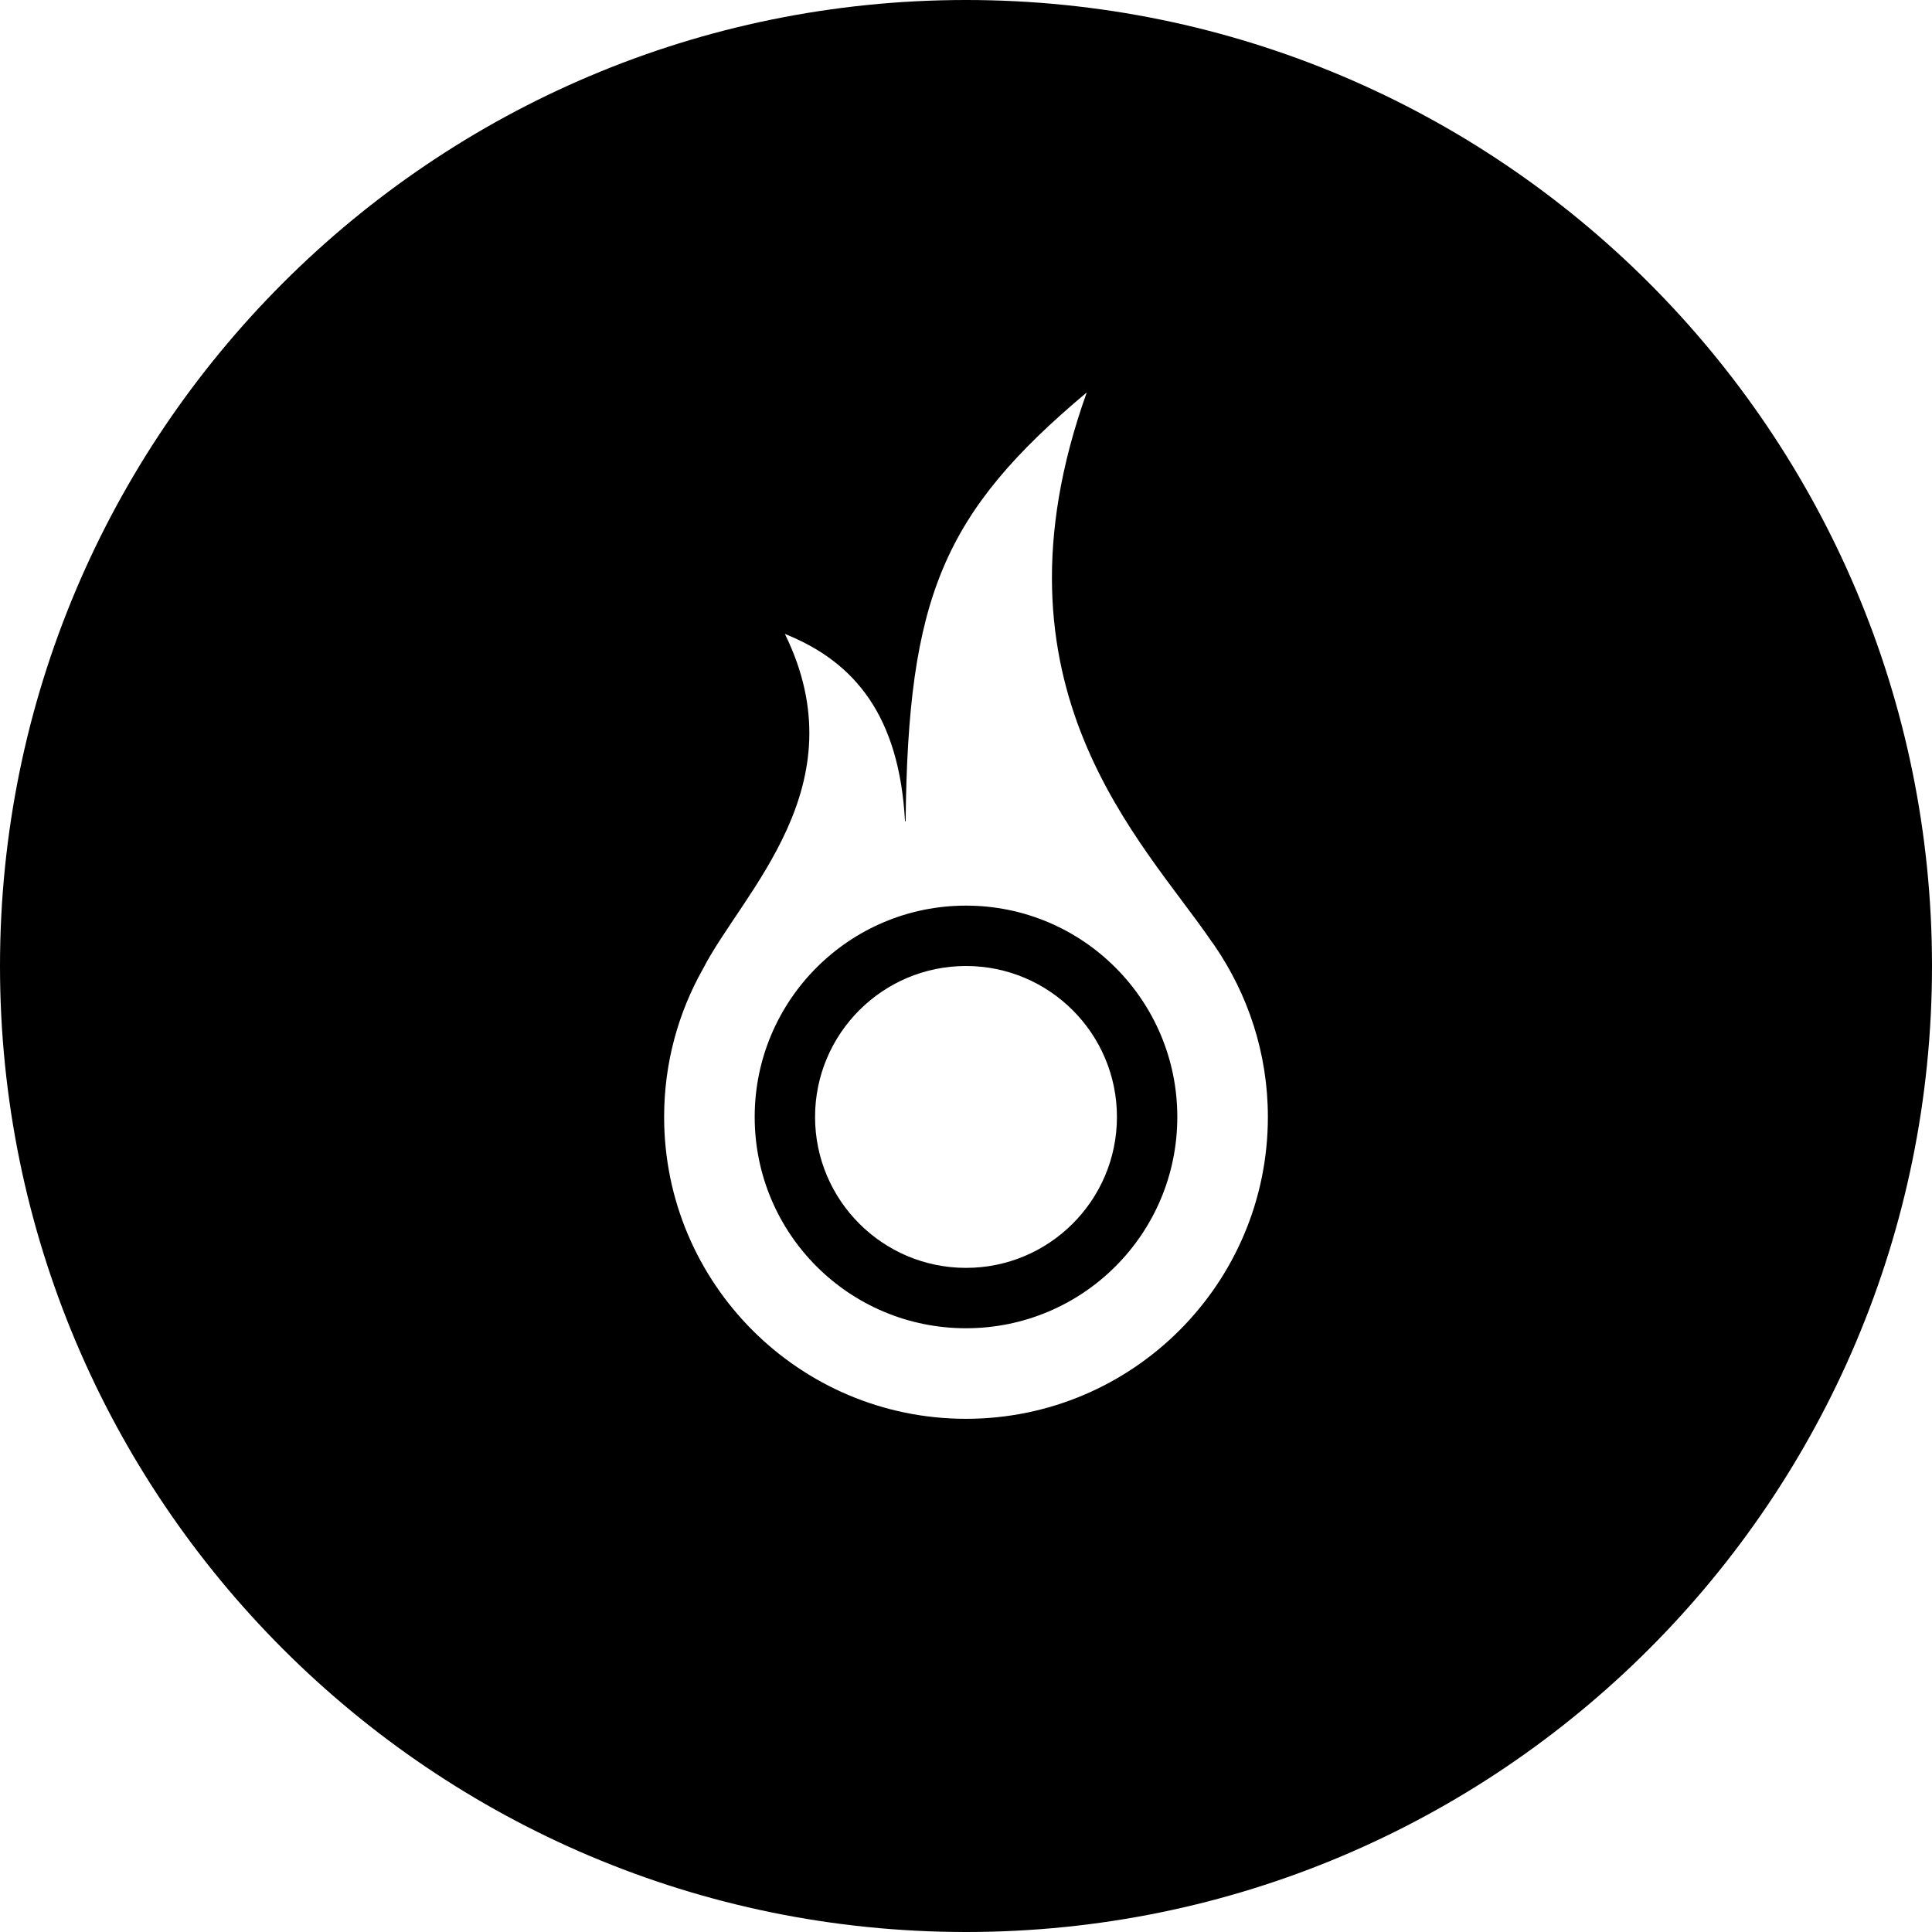 <?xml version="1.0" encoding="UTF-8"?>
<!DOCTYPE svg PUBLIC "-//W3C//DTD SVG 1.1//EN" "http://www.w3.org/Graphics/SVG/1.1/DTD/svg11.dtd">
<!-- Creator: CorelDRAW X7 -->
<svg xmlns="http://www.w3.org/2000/svg" xml:space="preserve" width="64px" height="64px" version="1.1" style="shape-rendering:geometricPrecision; text-rendering:geometricPrecision; image-rendering:optimizeQuality; fill-rule:evenodd; clip-rule:evenodd"
viewBox="0 0 6400 6400"
 xmlns:xlink="http://www.w3.org/1999/xlink">
 <defs>
  <style type="text/css">
   <![CDATA[
    .fil0 {fill:black}
   ]]>
  </style>
 </defs>
 <g id="Camada_x0020_1">
  <path class="fil0" d="M3200 0c1767,0 3200,1433 3200,3200 0,1767 -1433,3200 -3200,3200 -1767,0 -3200,-1433 -3200,-3200 0,-1767 1433,-3200 3200,-3200zm815 3121l0 0 8 11c111,162 177,357 177,568 0,552 -448,1000 -1000,1000 -552,0 -1000,-448 -1000,-1000 0,-179 47,-346 129,-491 131,-255 519,-605 271,-1109 233,93 379,273 398,621l2 -1c8,-739 122,-1019 600,-1420 -350,978 187,1486 415,1821l0 0zm-815 79c276,0 500,224 500,500 0,276 -224,500 -500,500 -276,0 -500,-224 -500,-500 0,-276 224,-500 500,-500zm0 -200c387,0 700,314 700,700 0,387 -313,700 -700,700 -387,0 -700,-313 -700,-700 0,-386 313,-700 700,-700z"/>
 </g>
</svg>

